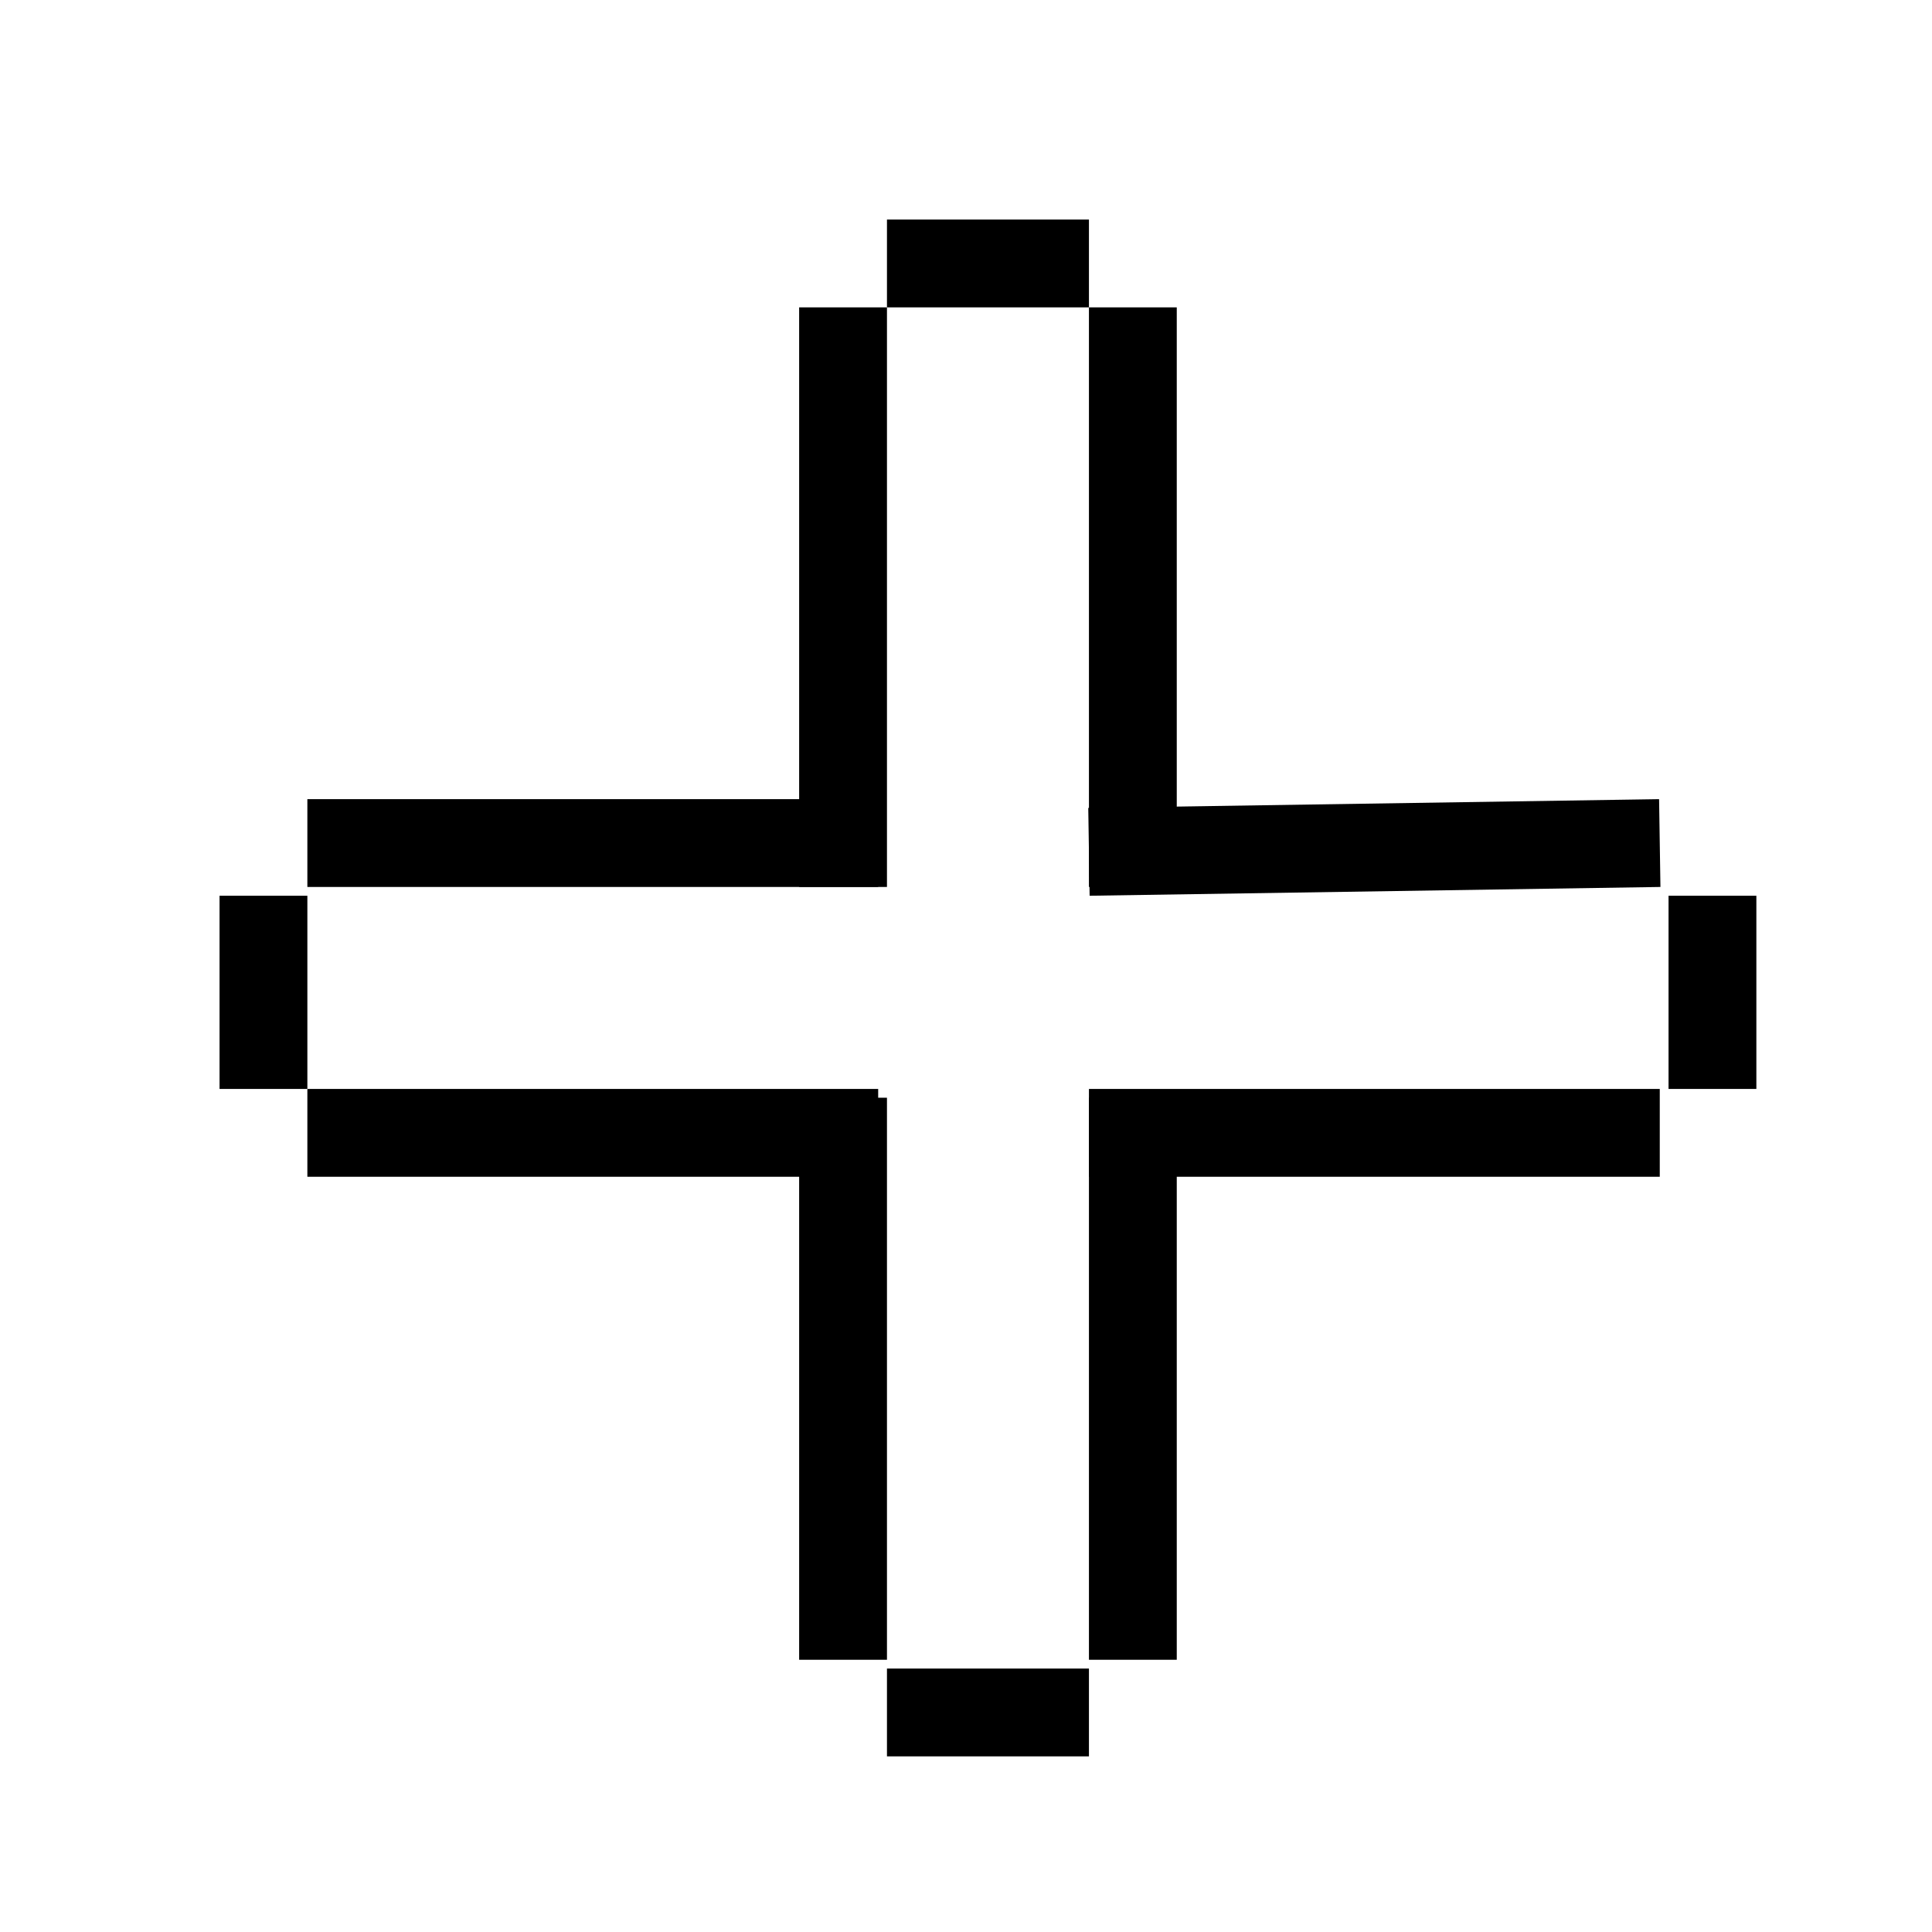 <?xml version="1.0" encoding="utf-8"?>
<!-- Generator: Adobe Illustrator 22.1.0, SVG Export Plug-In . SVG Version: 6.00 Build 0)  -->
<svg version="1.1" id="Layer_1" xmlns="http://www.w3.org/2000/svg" xmlns:xlink="http://www.w3.org/1999/xlink" x="0px" y="0px"
	 viewBox="0 0 22 22" style="enable-background:new 0 0 22 22;" xml:space="preserve">
<style type="text/css">
	.st0{fill:none;stroke:#000000;stroke-miterlimit:10;}
</style>
<line class="st0" x1="9.6" y1="10.1" x2="9.6" y2="3.5"/>
<line class="st0" x1="10.1" y1="3" x2="12.4" y2="3"/>
<line class="st0" x1="12.9" y1="10.1" x2="12.9" y2="3.5"/>
<line class="st0" x1="10" y1="9.6" x2="3.5" y2="9.6"/>
<line class="st0" x1="3" y1="10.2" x2="3" y2="12.4"/>
<line class="st0" x1="3.5" y1="12.9" x2="10" y2="12.9"/>
<line class="st0" x1="9.6" y1="12.5" x2="9.6" y2="18.9"/>
<line class="st0" x1="10.1" y1="19.5" x2="12.4" y2="19.5"/>
<line class="st0" x1="12.9" y1="18.9" x2="12.9" y2="12.5"/>
<line class="st0" x1="12.4" y1="12.9" x2="18.9" y2="12.9"/>
<line class="st0" x1="19.5" y1="12.4" x2="19.5" y2="10.2"/>
<line class="st0" x1="12.4" y1="9.7" x2="18.9" y2="9.6"/>
</svg>
